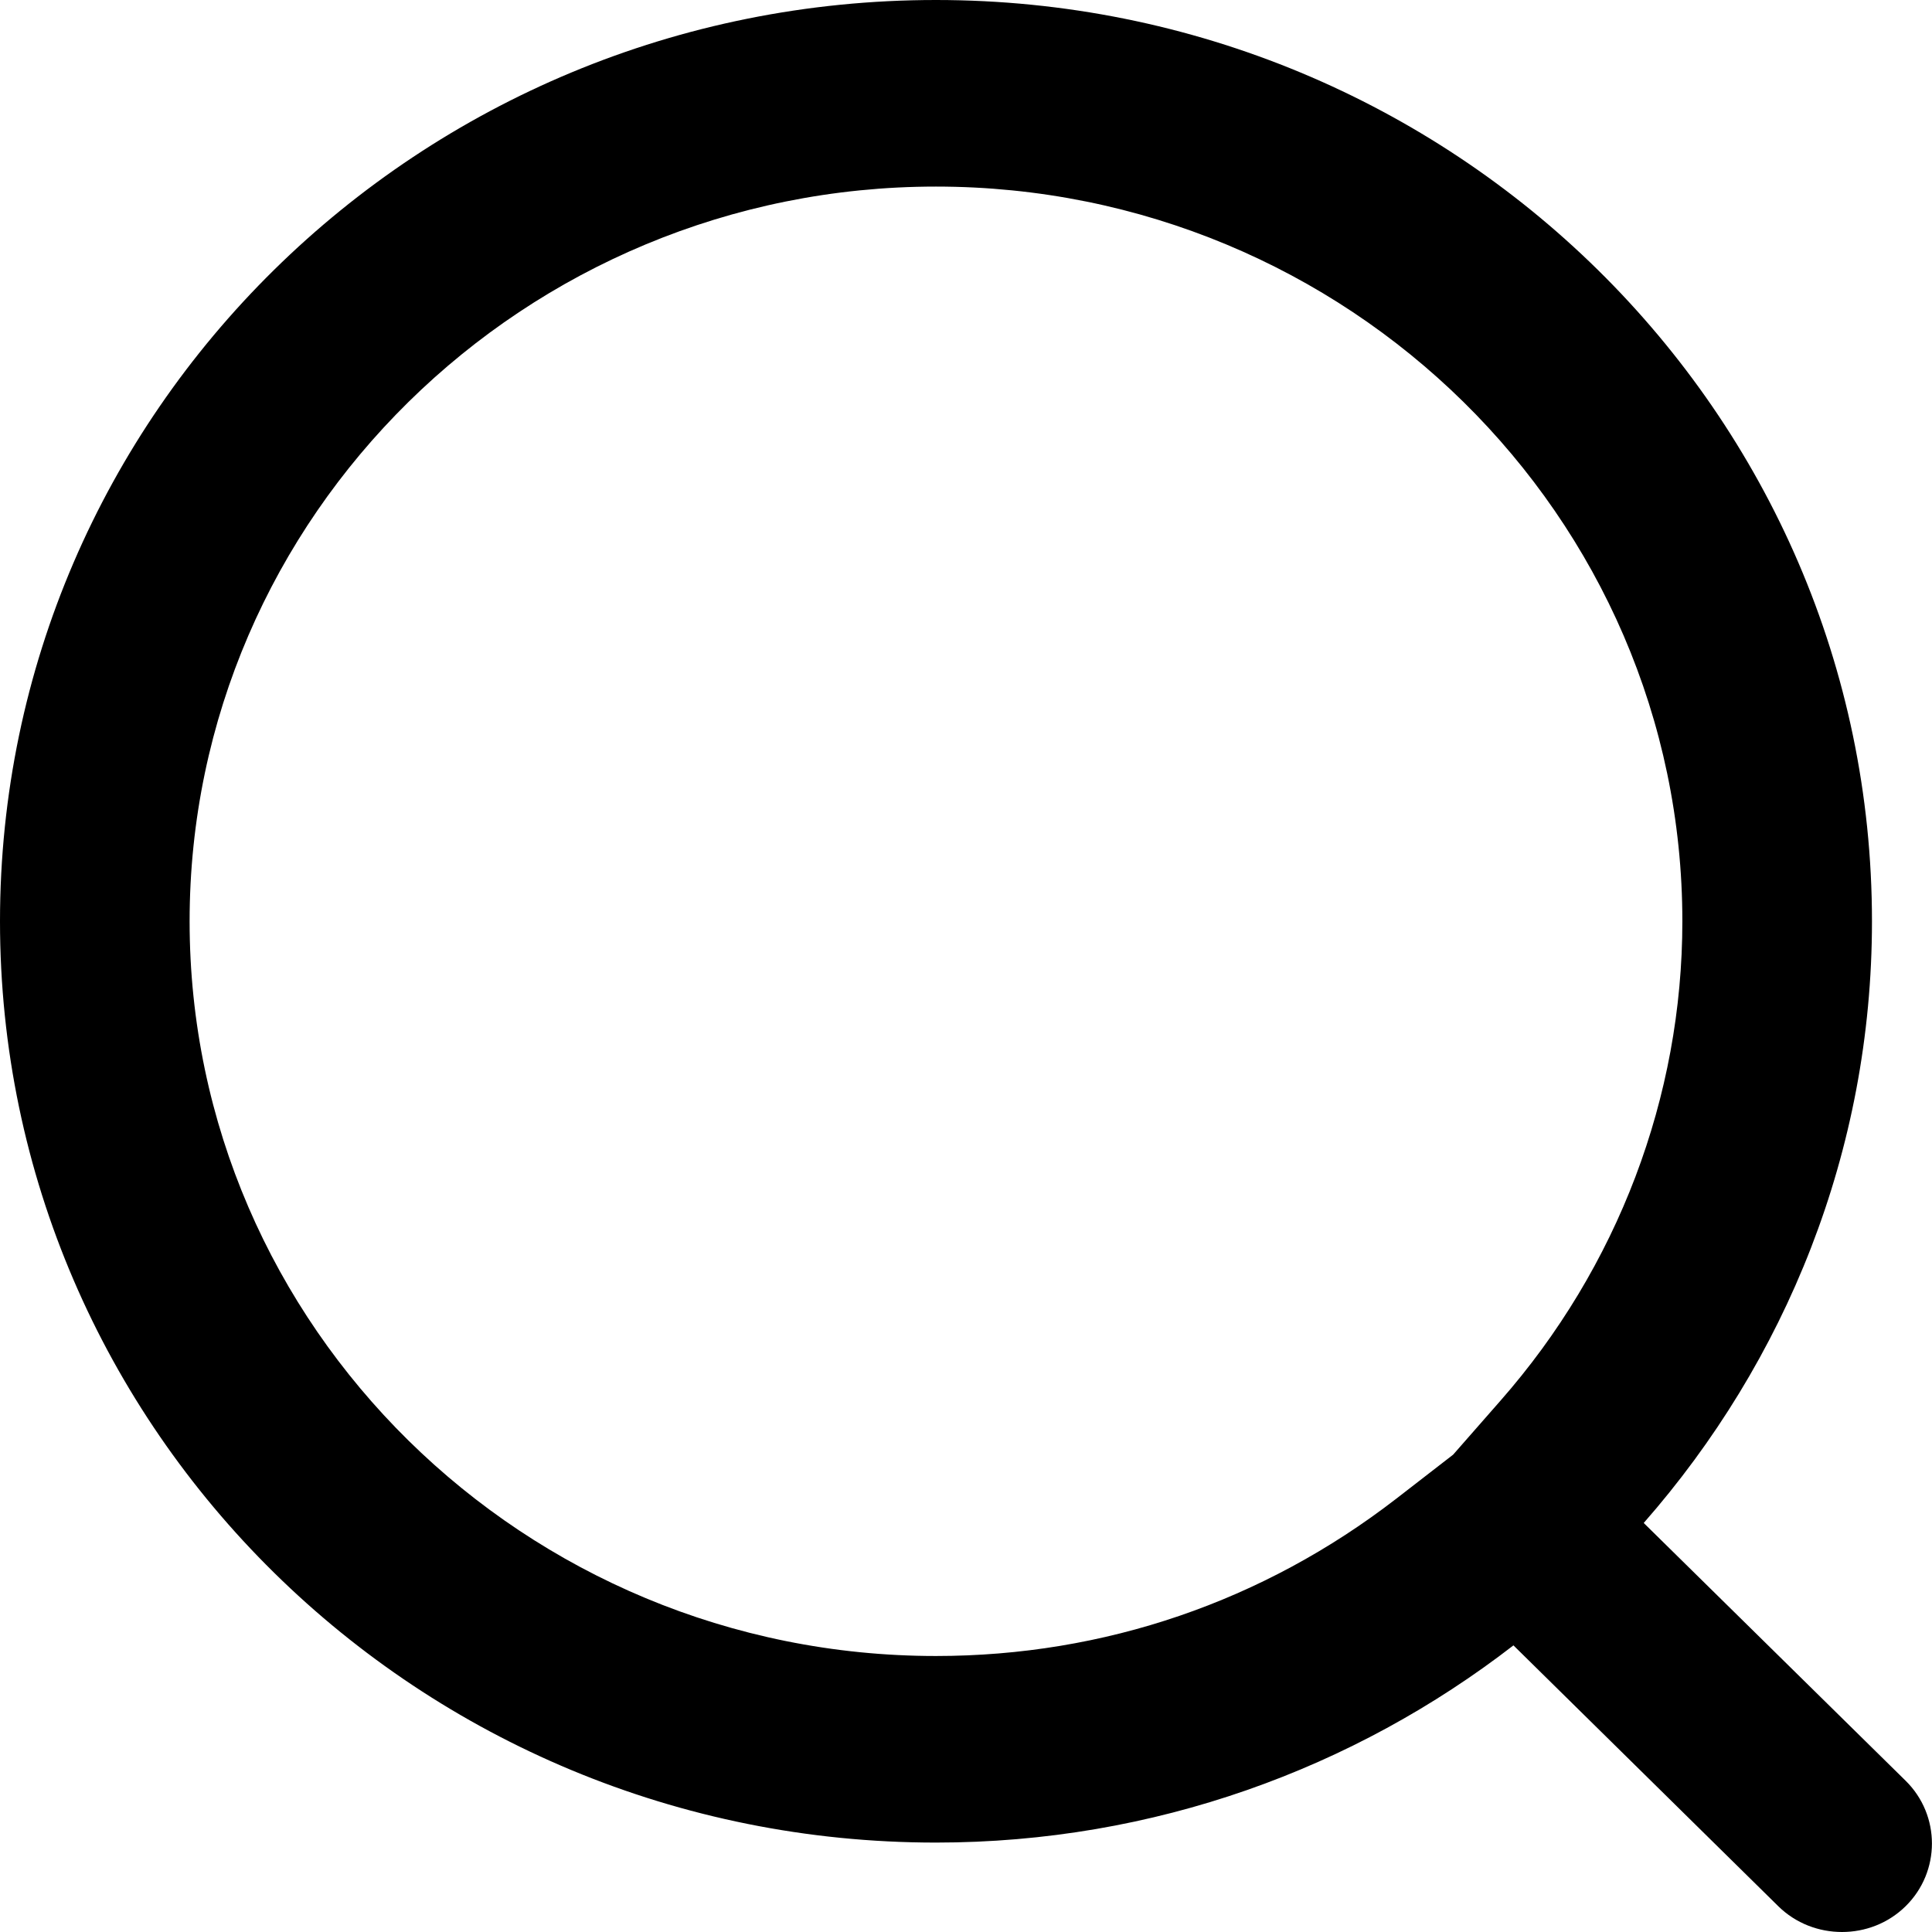 <svg width="14" height="14" viewBox="0 0 14 14" fill="none" xmlns="http://www.w3.org/2000/svg">
<path d="M13.809 12.904L11.911 11.036C12.938 9.865 13.565 8.344 13.565 6.676C13.565 2.989 10.528 0 6.782 0C3.036 0 0 2.989 0 6.676C0 10.363 3.036 13.352 6.782 13.352C8.363 13.352 9.813 12.815 10.967 11.923L12.886 13.813C13.013 13.938 13.18 14 13.348 14C13.515 14 13.682 13.938 13.809 13.813C14.063 13.563 14.063 13.154 13.809 12.904ZM10.872 10.151L10.53 10.541L10.118 10.86C9.154 11.605 8.001 12 6.782 12C3.8 12 1.374 9.611 1.374 6.676C1.374 3.74 3.8 1.352 6.782 1.352C9.765 1.352 12.191 3.74 12.191 6.676C12.191 7.949 11.723 9.183 10.872 10.151Z" fill="black"/>
</svg>

